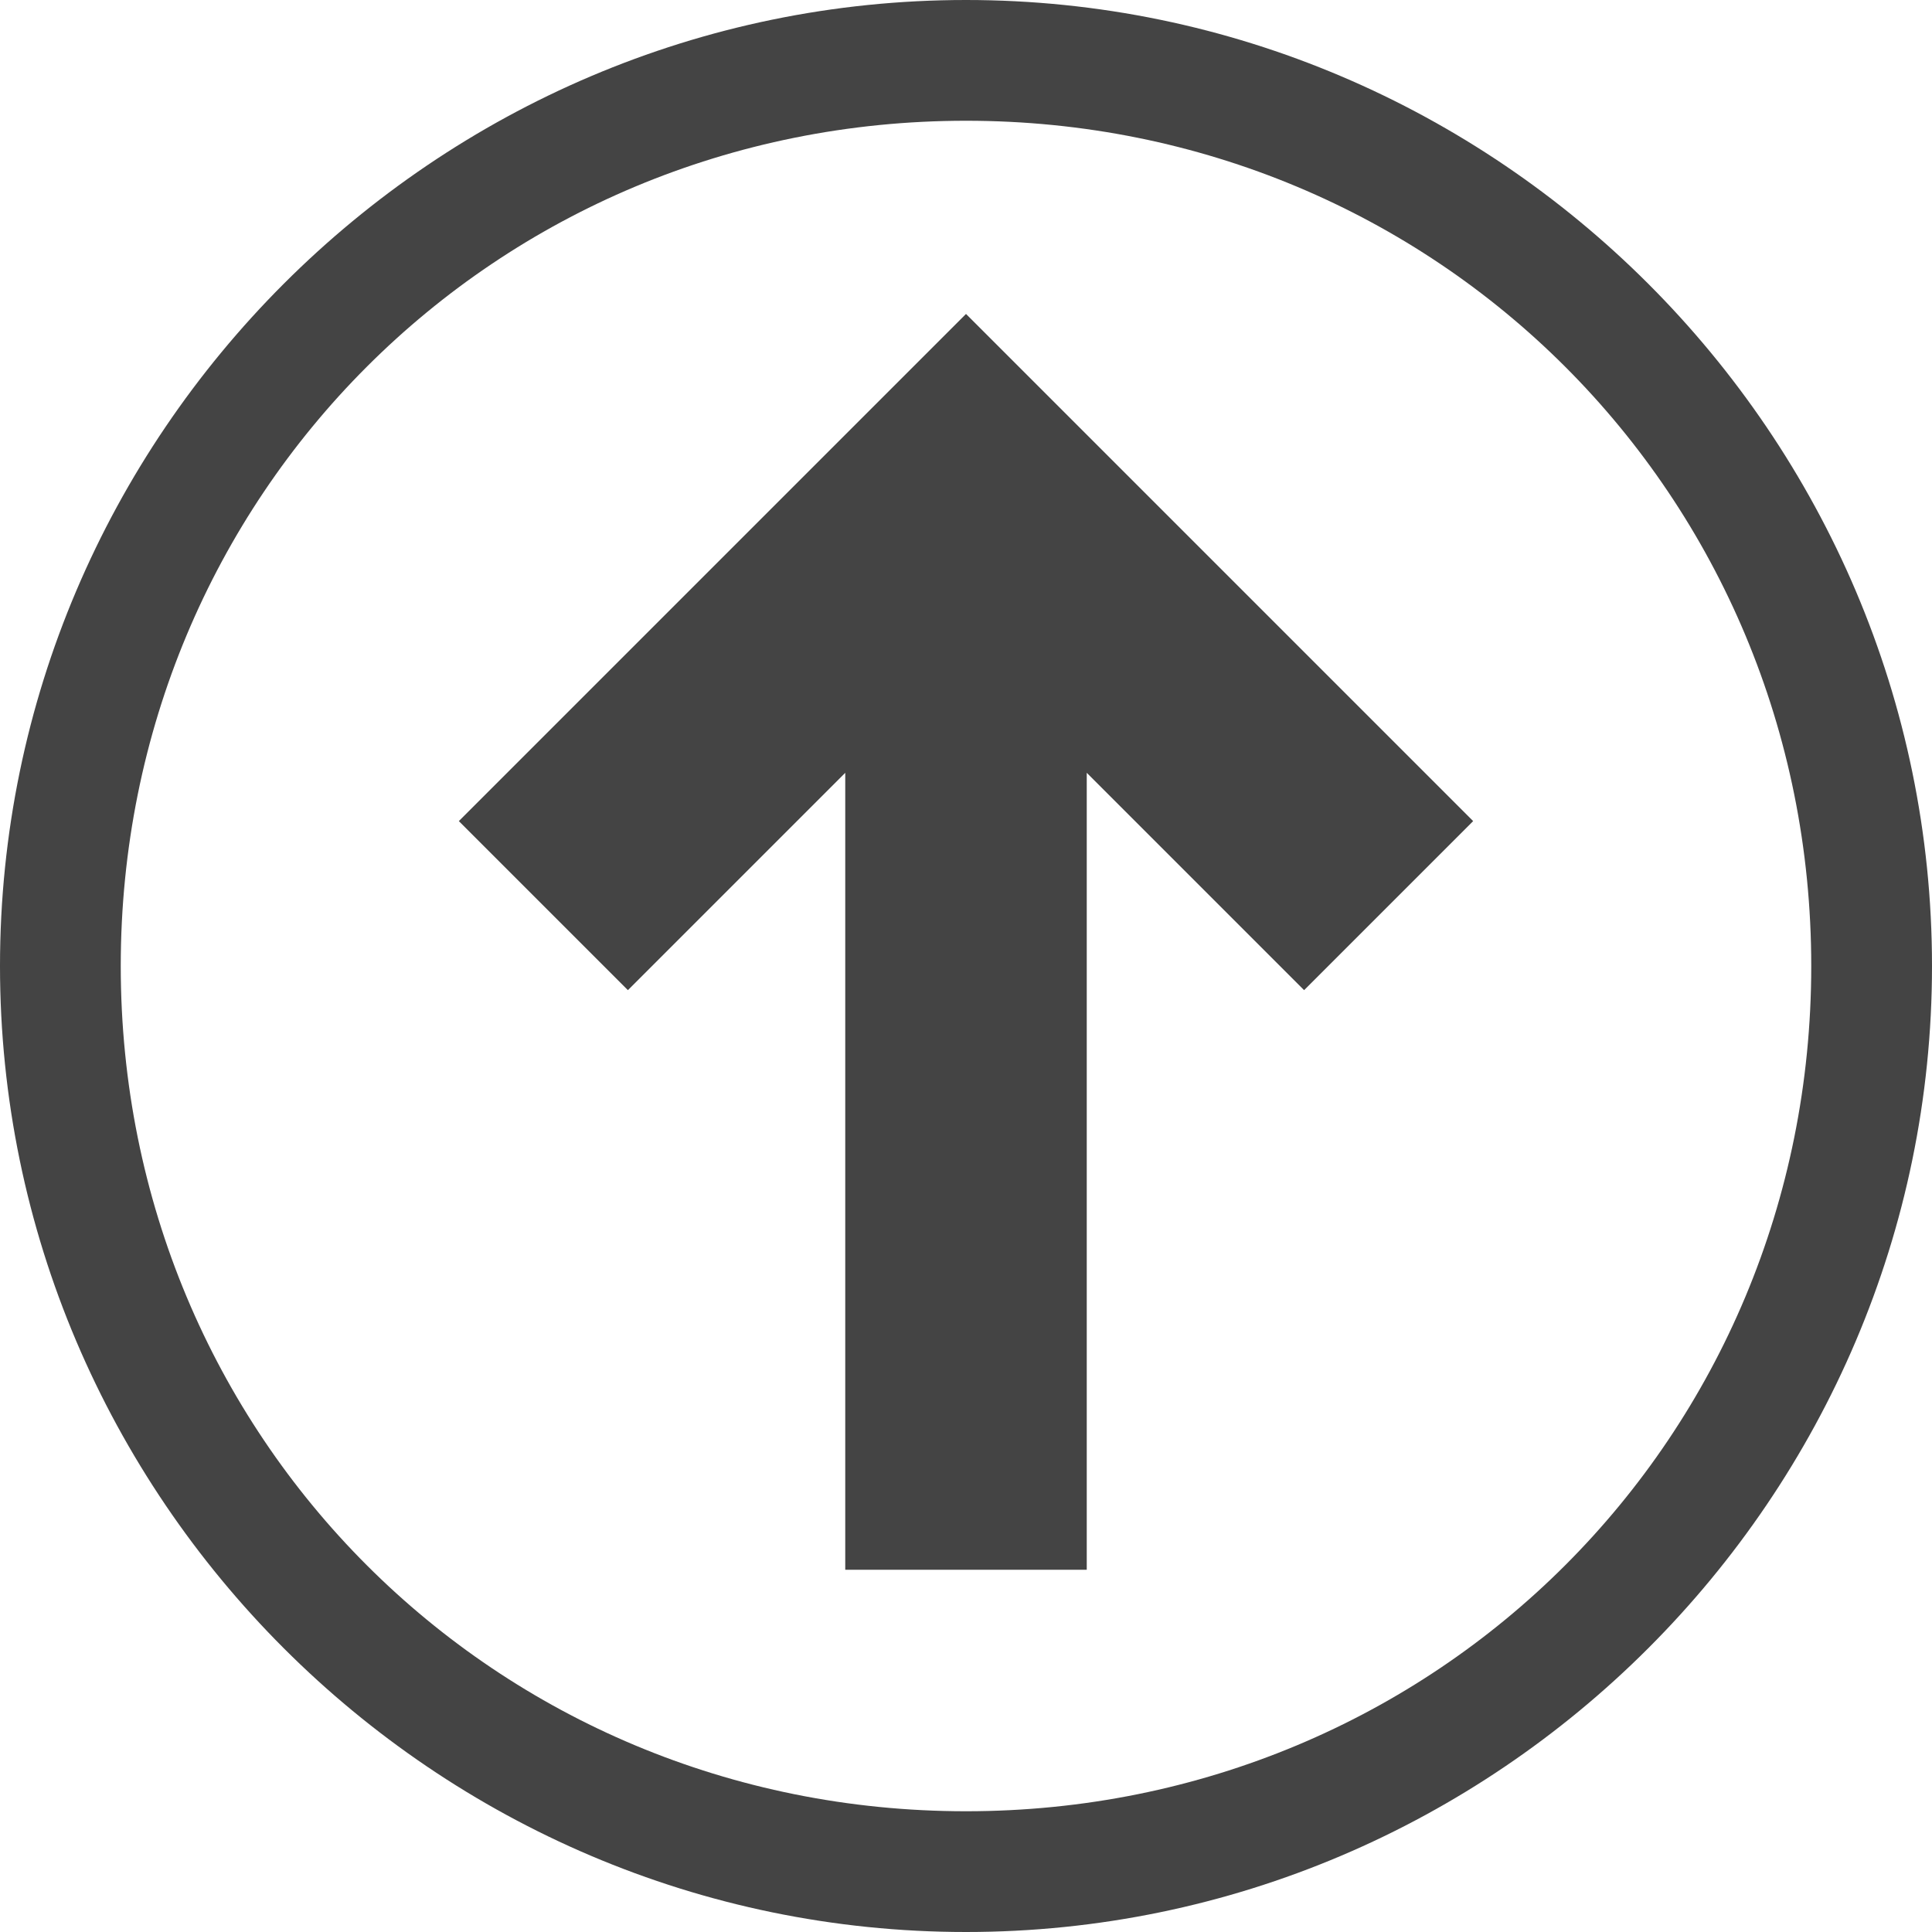 <?xml version="1.0" encoding="utf-8"?>
<!-- Generated by IcoMoon.io -->
<!DOCTYPE svg PUBLIC "-//W3C//DTD SVG 1.1//EN" "http://www.w3.org/Graphics/SVG/1.1/DTD/svg11.dtd">
<svg version="1.1" xmlns="http://www.w3.org/2000/svg" xmlns:xlink="http://www.w3.org/1999/xlink" width="64" height="64" viewBox="0 0 64 64">
<path fill="#444444" d="M60 32c0 15.6-12.4 28-28 28s-28-12.4-28-28 12.4-28 28-28 28 12.4 28 28zM64 32c0-17.6-14.4-32-32-32s-32 14.4-32 32c0 17.6 14.4 32 32 32s32-14.4 32-32v0z"></path>
<path fill="#444444" d="M28 25.6l-7.2 7.2-5.6-5.6 16.8-16.8 16.8 16.8-5.6 5.6-7.2-7.2v26.4h-8v-26.4z"></path>
</svg>
